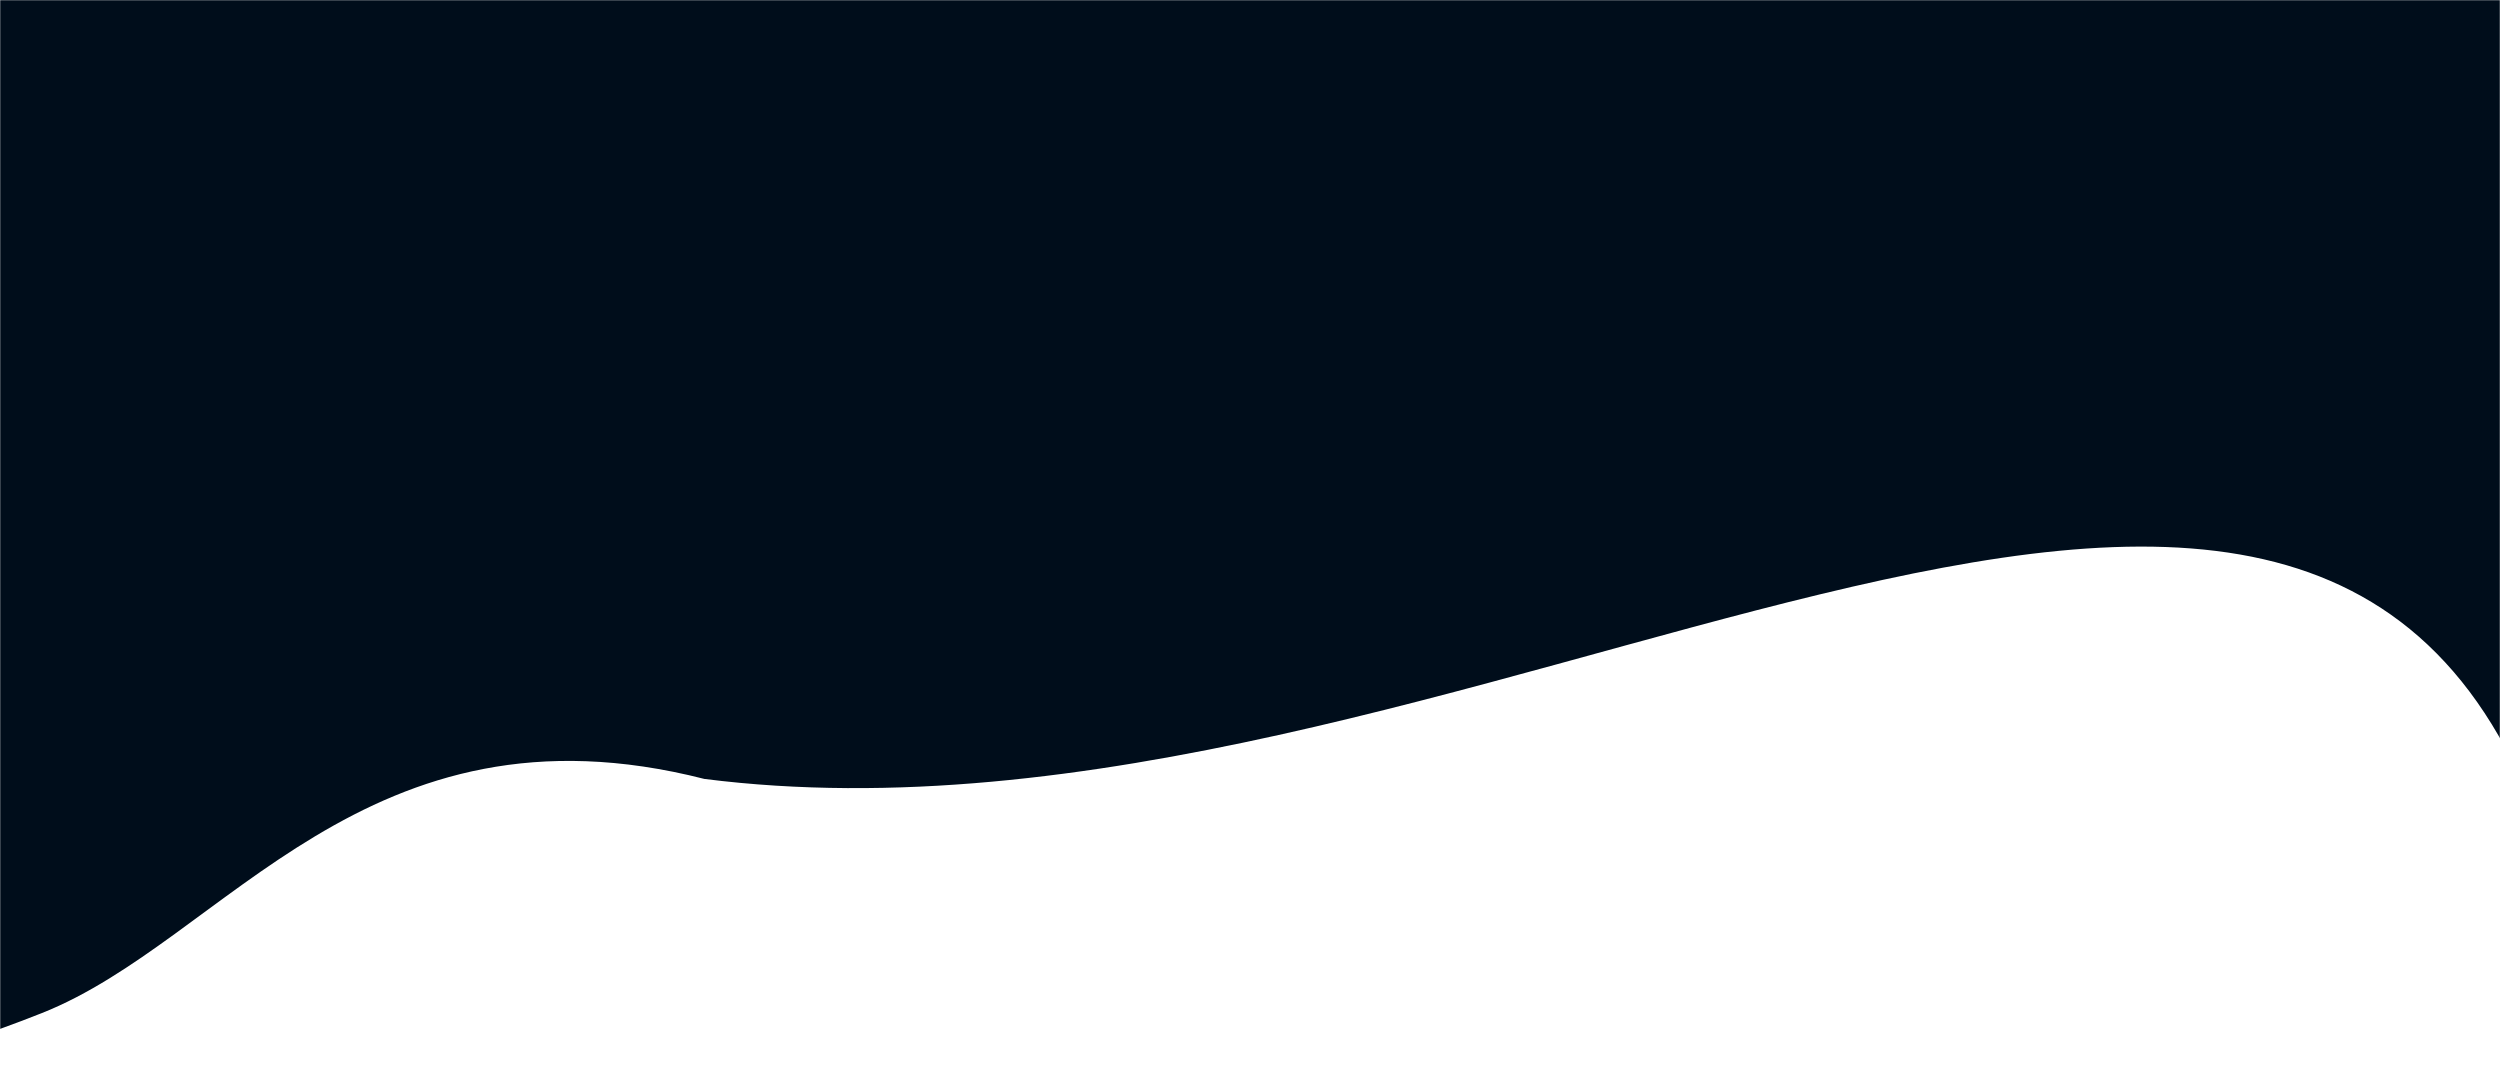 <svg width="1440" height="619" viewBox="0 0 1440 619" fill="none" xmlns="http://www.w3.org/2000/svg">
<mask id="mask0" mask-type="alpha" maskUnits="userSpaceOnUse" x="0" y="0" width="1440" height="619">
<rect width="1440" height="619" fill="#C4C4C4"/>
</mask>
<g mask="url(#mask0)">
<path d="M18.965 -40.728C22.326 -46.069 26.967 -49.12 33.264 -49.544C152.085 -57.548 1395.91 -139.065 1464.48 -48.926C1536.49 45.741 1630.52 951.04 1464.48 479.696C1330.49 99.32 842.342 503.959 405.748 448.671C210.706 398.951 129.76 541.621 24.166 583.511C-491.226 787.973 -35.615 46.02 18.965 -40.728Z" fill="#000D1B"/>
</g>
</svg>
